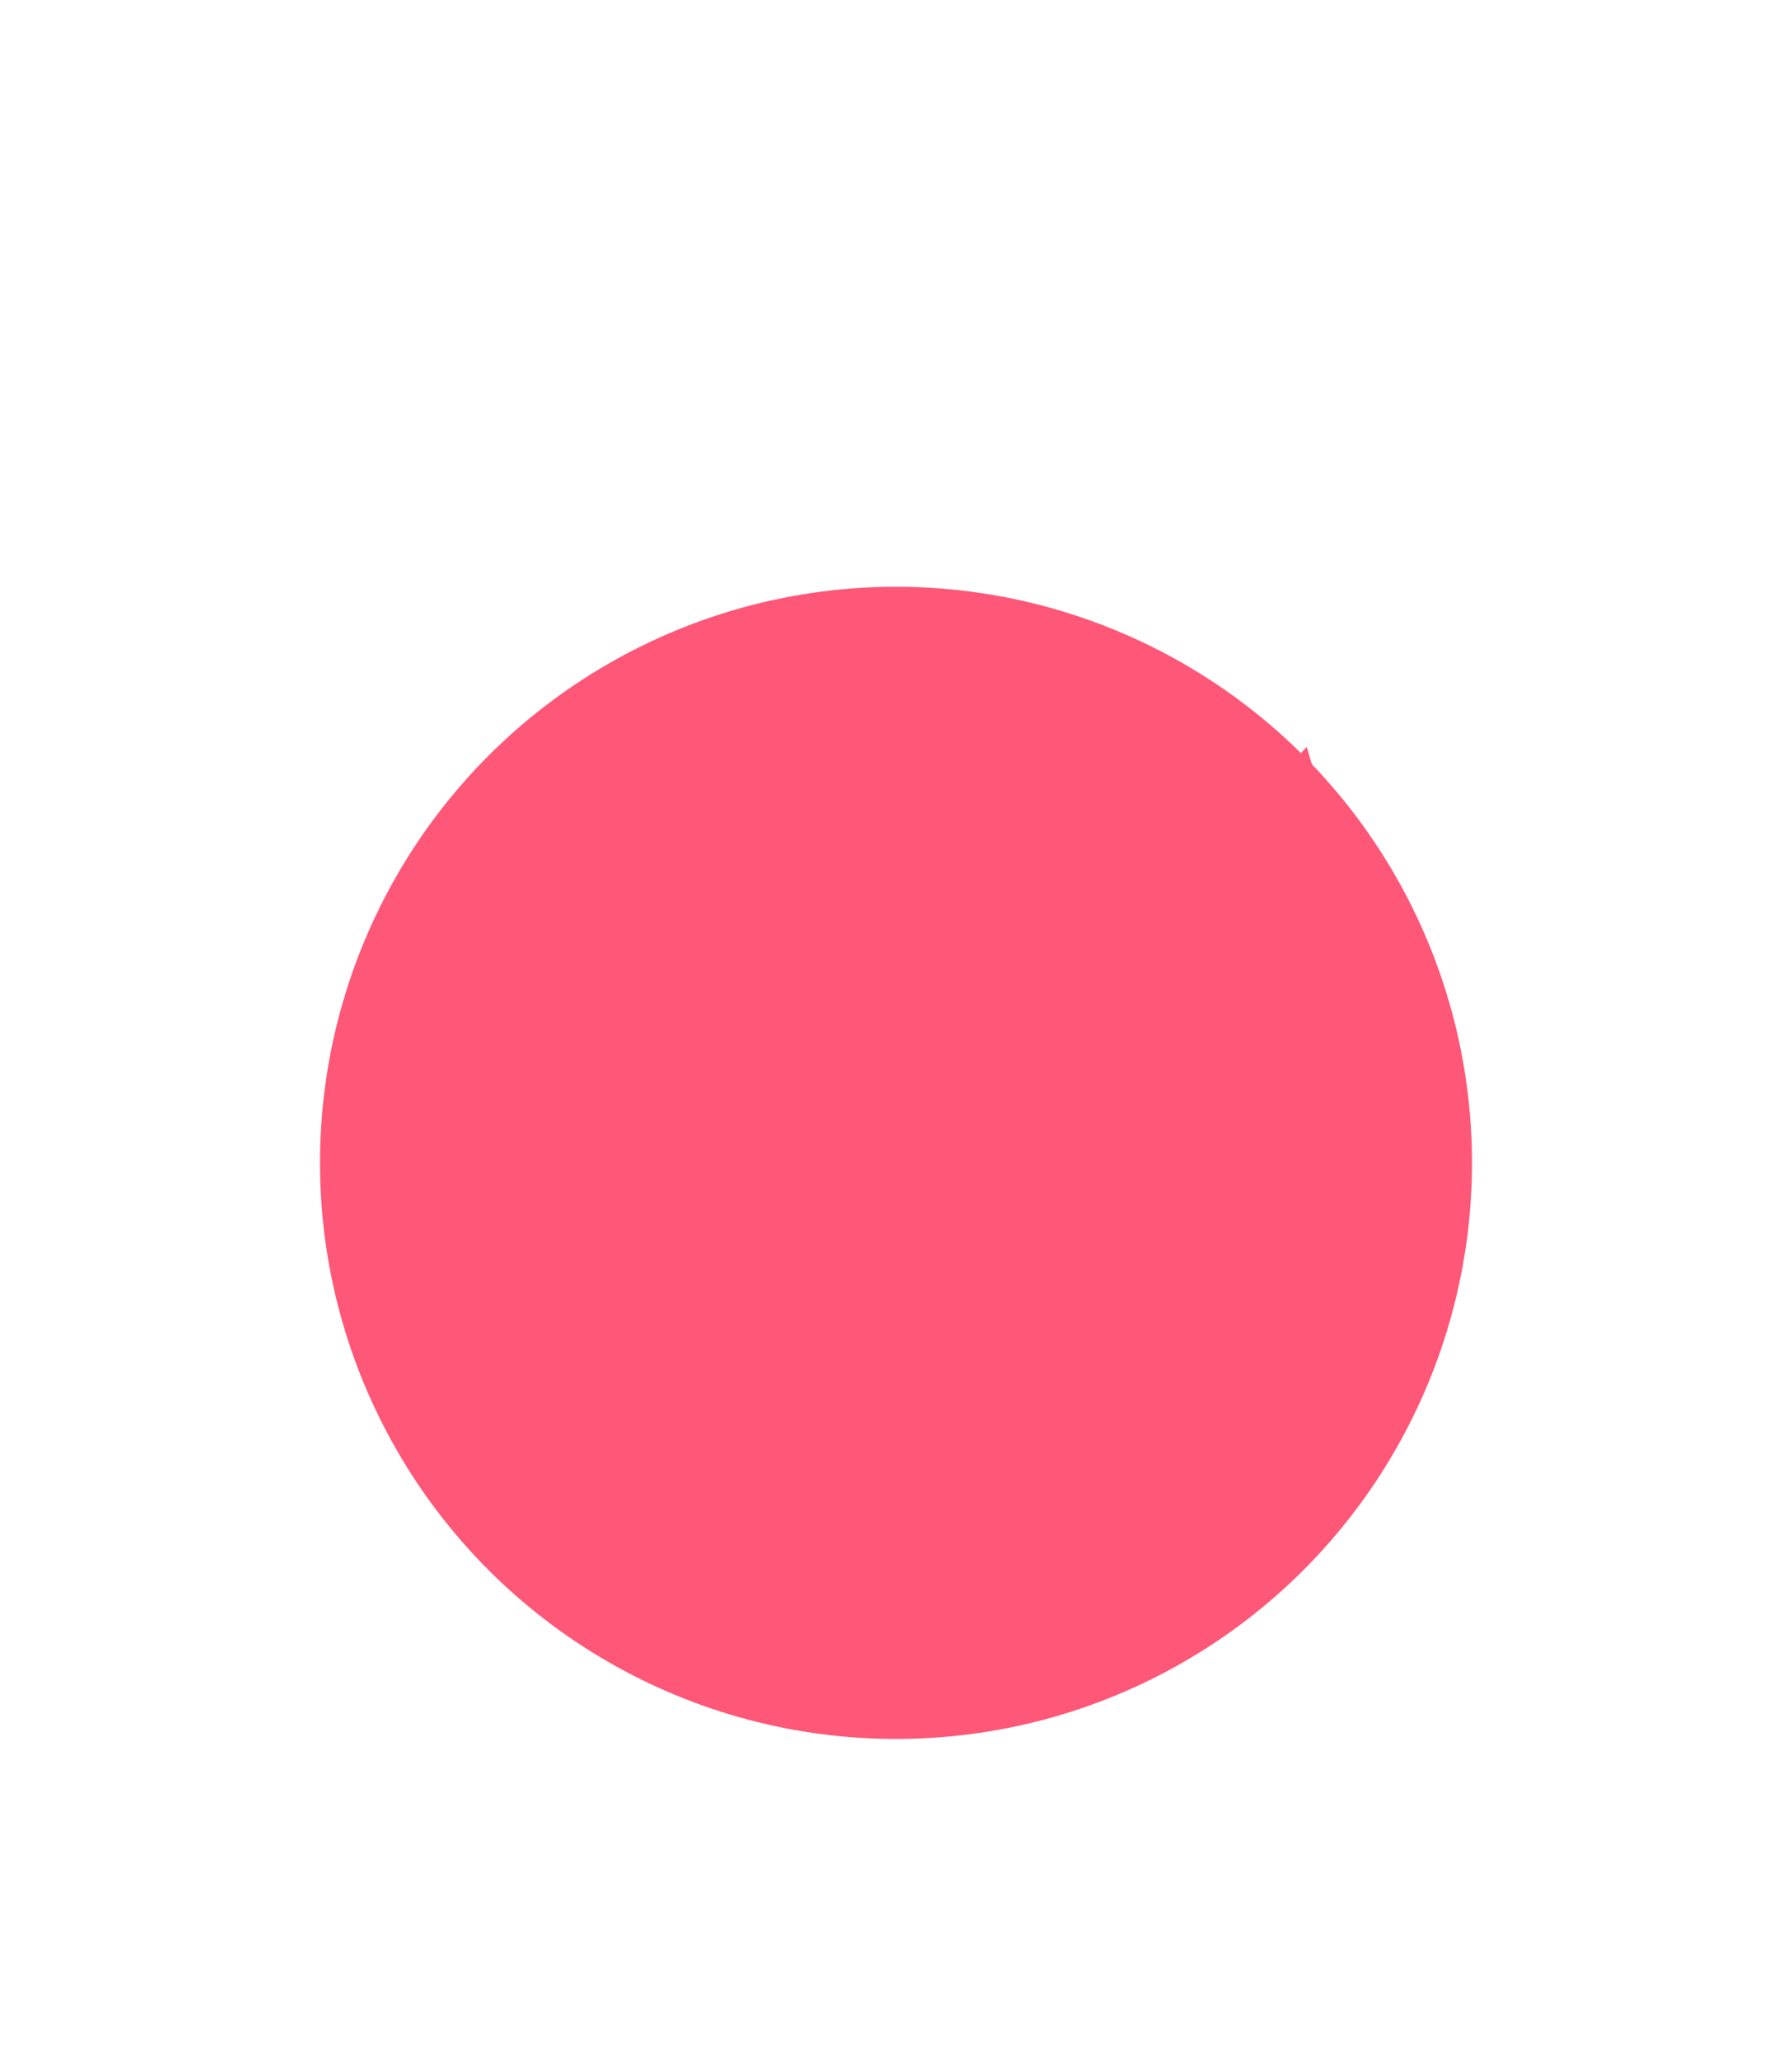 <svg width="168" height="193" viewBox="0 0 168 193" fill="none" xmlns="http://www.w3.org/2000/svg">
<g filter="url(#filter0_d)">
<circle cx="84" cy="54" r="54" fill="#FF5777"/>
</g>
<path d="M122.5 70L133 105L99 96.5L122.5 70Z" fill="#FF5777"/>
<defs>
<filter id="filter0_d" x="0" y="0" width="168" height="193" filterUnits="userSpaceOnUse" color-interpolation-filters="sRGB">
<feFlood flood-opacity="0" result="BackgroundImageFix"/>
<feColorMatrix in="SourceAlpha" type="matrix" values="0 0 0 0 0 0 0 0 0 0 0 0 0 0 0 0 0 0 127 0" result="hardAlpha"/>
<feMorphology radius="30" operator="erode" in="SourceAlpha" result="effect1_dropShadow"/>
<feOffset dy="55"/>
<feGaussianBlur stdDeviation="30"/>
<feComposite in2="hardAlpha" operator="out"/>
<feColorMatrix type="matrix" values="0 0 0 0 1 0 0 0 0 0.341 0 0 0 0 0.467 0 0 0 1 0"/>
<feBlend mode="normal" in2="BackgroundImageFix" result="effect1_dropShadow"/>
<feBlend mode="normal" in="SourceGraphic" in2="effect1_dropShadow" result="shape"/>
</filter>
</defs>
</svg>
